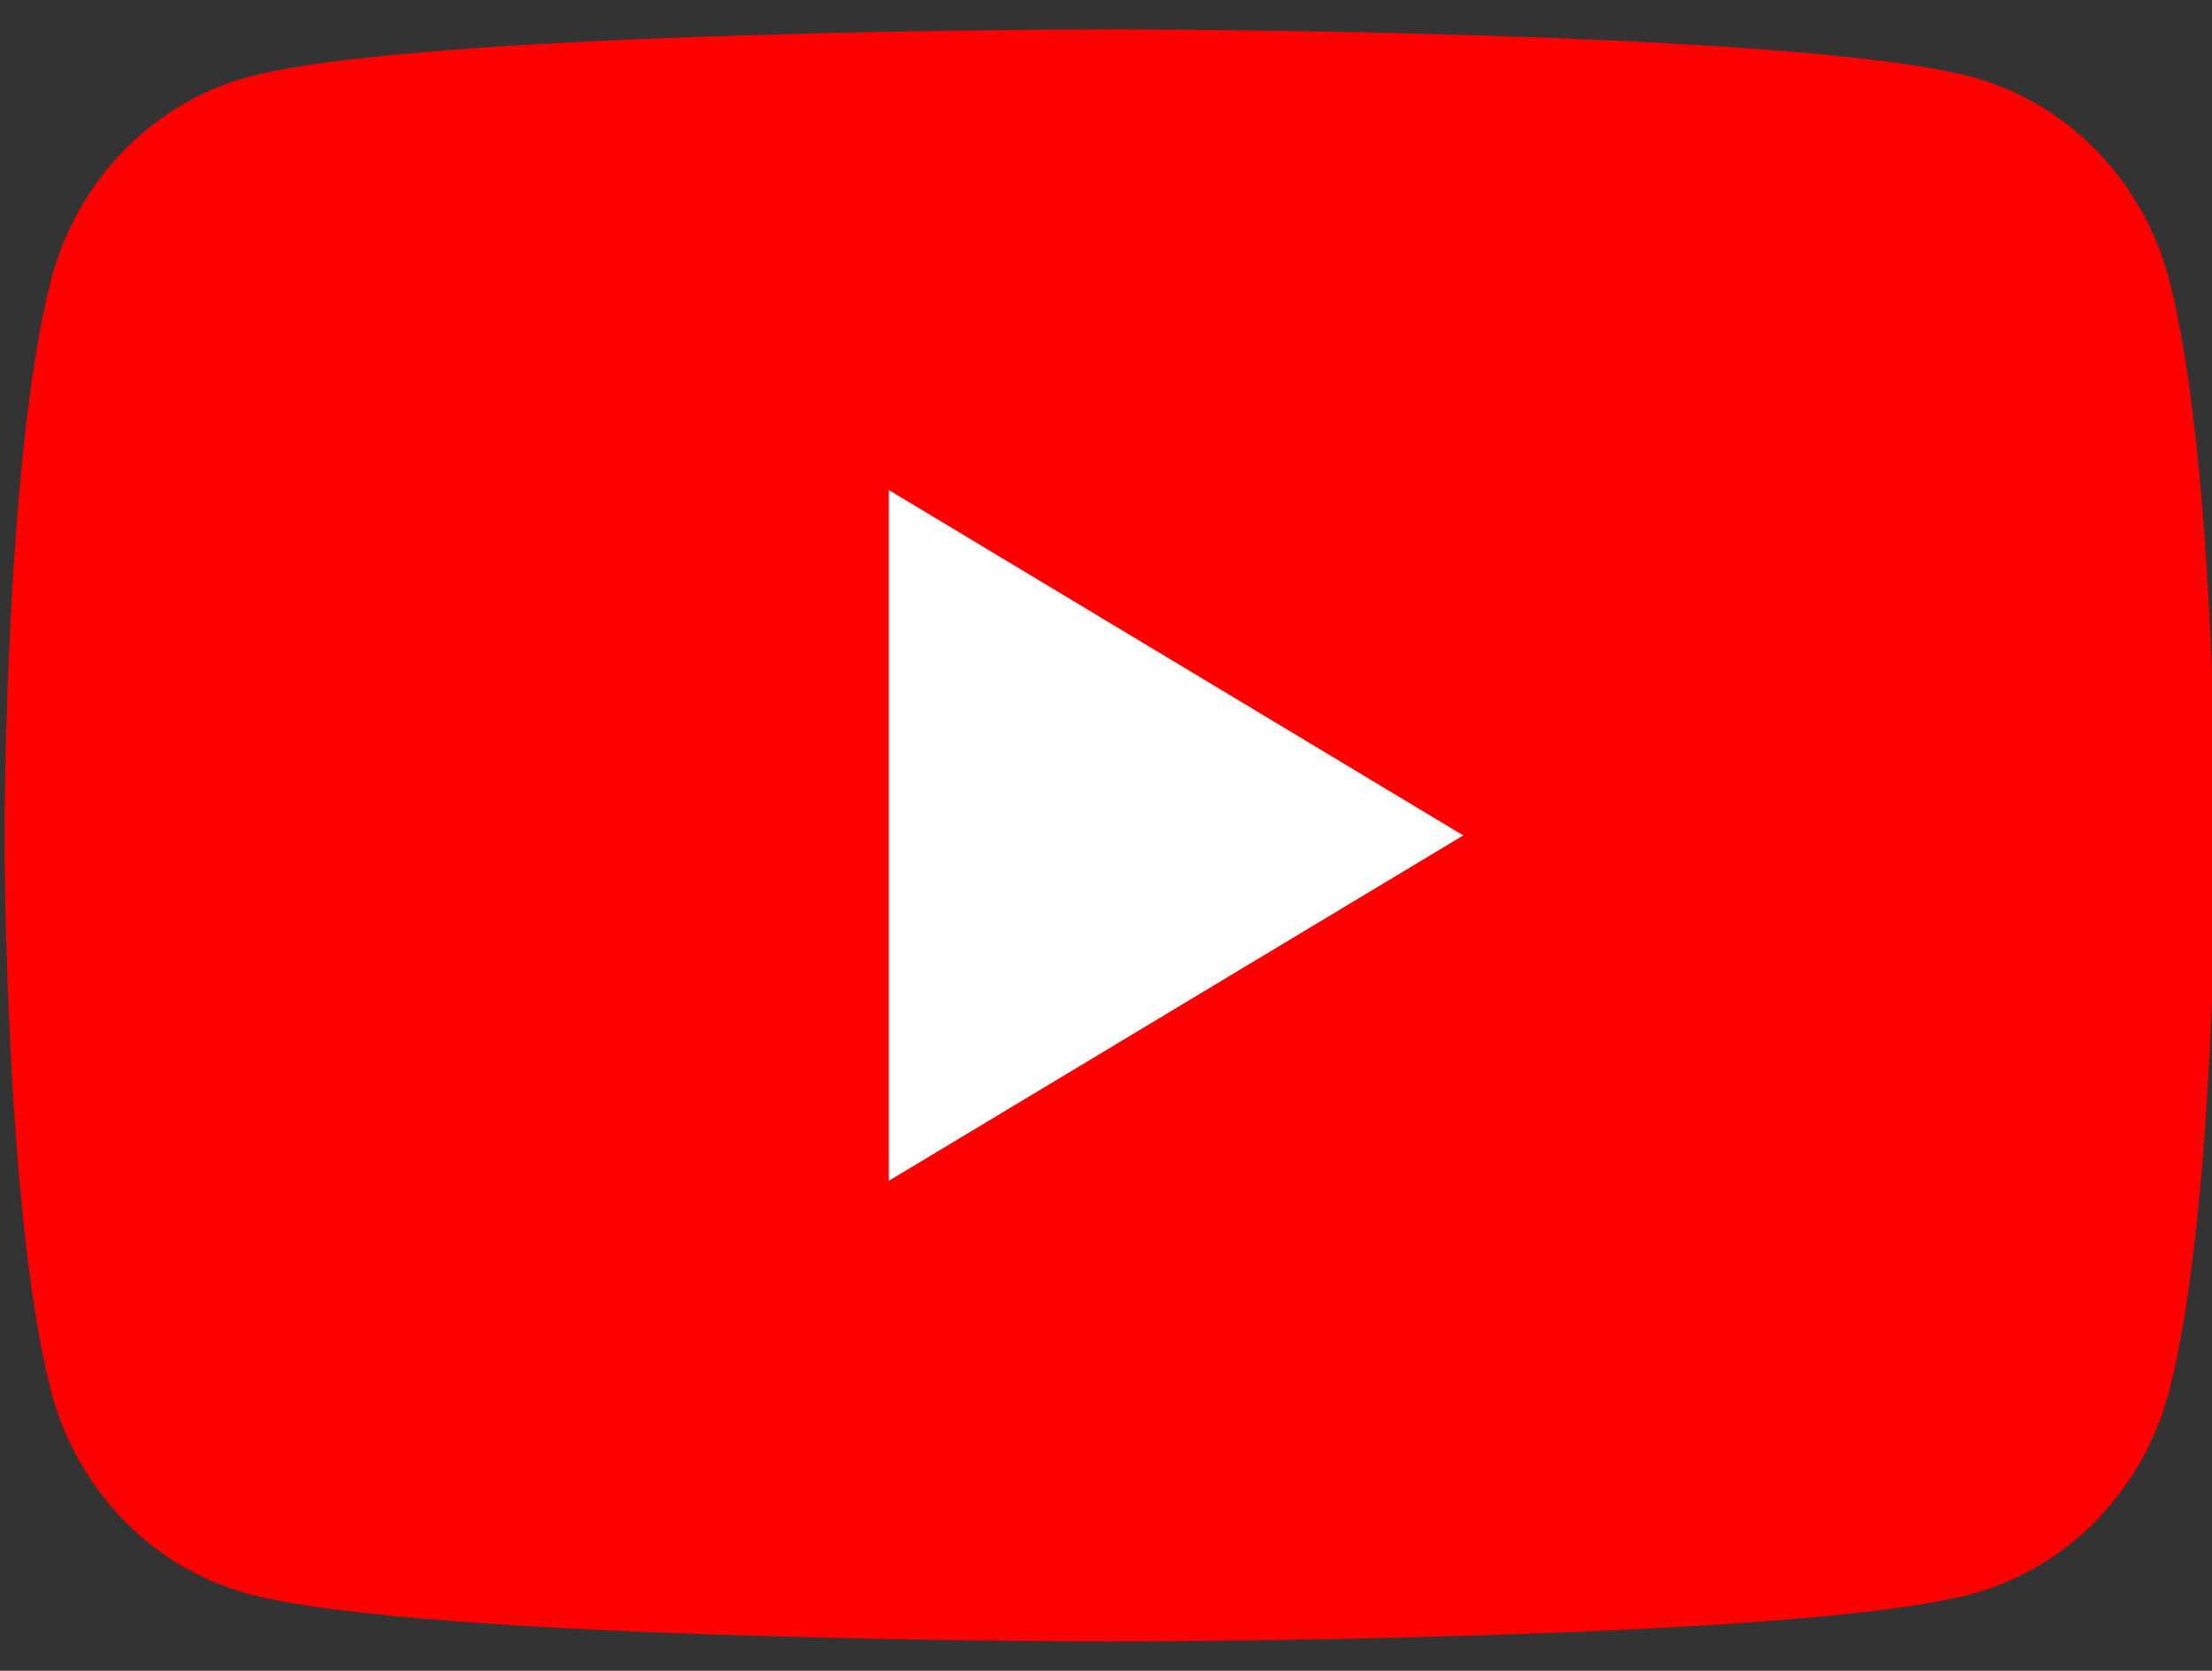 <svg width="49" height="37" viewBox="0 0 49 37" fill="none" xmlns="http://www.w3.org/2000/svg">
<rect x="0" y="0" width="49" height="37" fill="#333333" stroke="none"/>
<g clip-path="url(#clip0_30_18)">
<g clip-path="url(#clip1_30_18)">
<path d="M48.059 6.225C47.495 4.03 45.837 2.304 43.729 1.717C39.91 0.65 24.592 0.65 24.592 0.65C24.592 0.65 9.273 0.65 5.455 1.717C3.346 2.304 1.689 4.03 1.124 6.225C0.1 10.201 0.1 18.5 0.1 18.5C0.1 18.5 0.1 26.8 1.124 30.775C1.689 32.971 3.346 34.696 5.455 35.284C9.273 36.35 24.592 36.35 24.592 36.35C24.592 36.35 39.91 36.35 43.729 35.284C45.837 34.696 47.495 32.971 48.059 30.775C49.084 26.8 49.084 18.5 49.084 18.5C49.084 18.5 49.08 10.201 48.059 6.225Z" fill="#FF0000"/>
<path d="M19.689 26.149L32.414 18.501L19.689 10.852V26.149Z" fill="white"/>
</g>
</g>
<defs>
<clipPath id="clip0_30_18">
<rect width="48.9" height="35.7" fill="white" transform="translate(0.1 0.65)"/>
</clipPath>
<clipPath id="clip1_30_18">
<rect width="153.6" height="35.7" fill="white" transform="translate(0.1 0.65)"/>
</clipPath>
</defs>
</svg>
